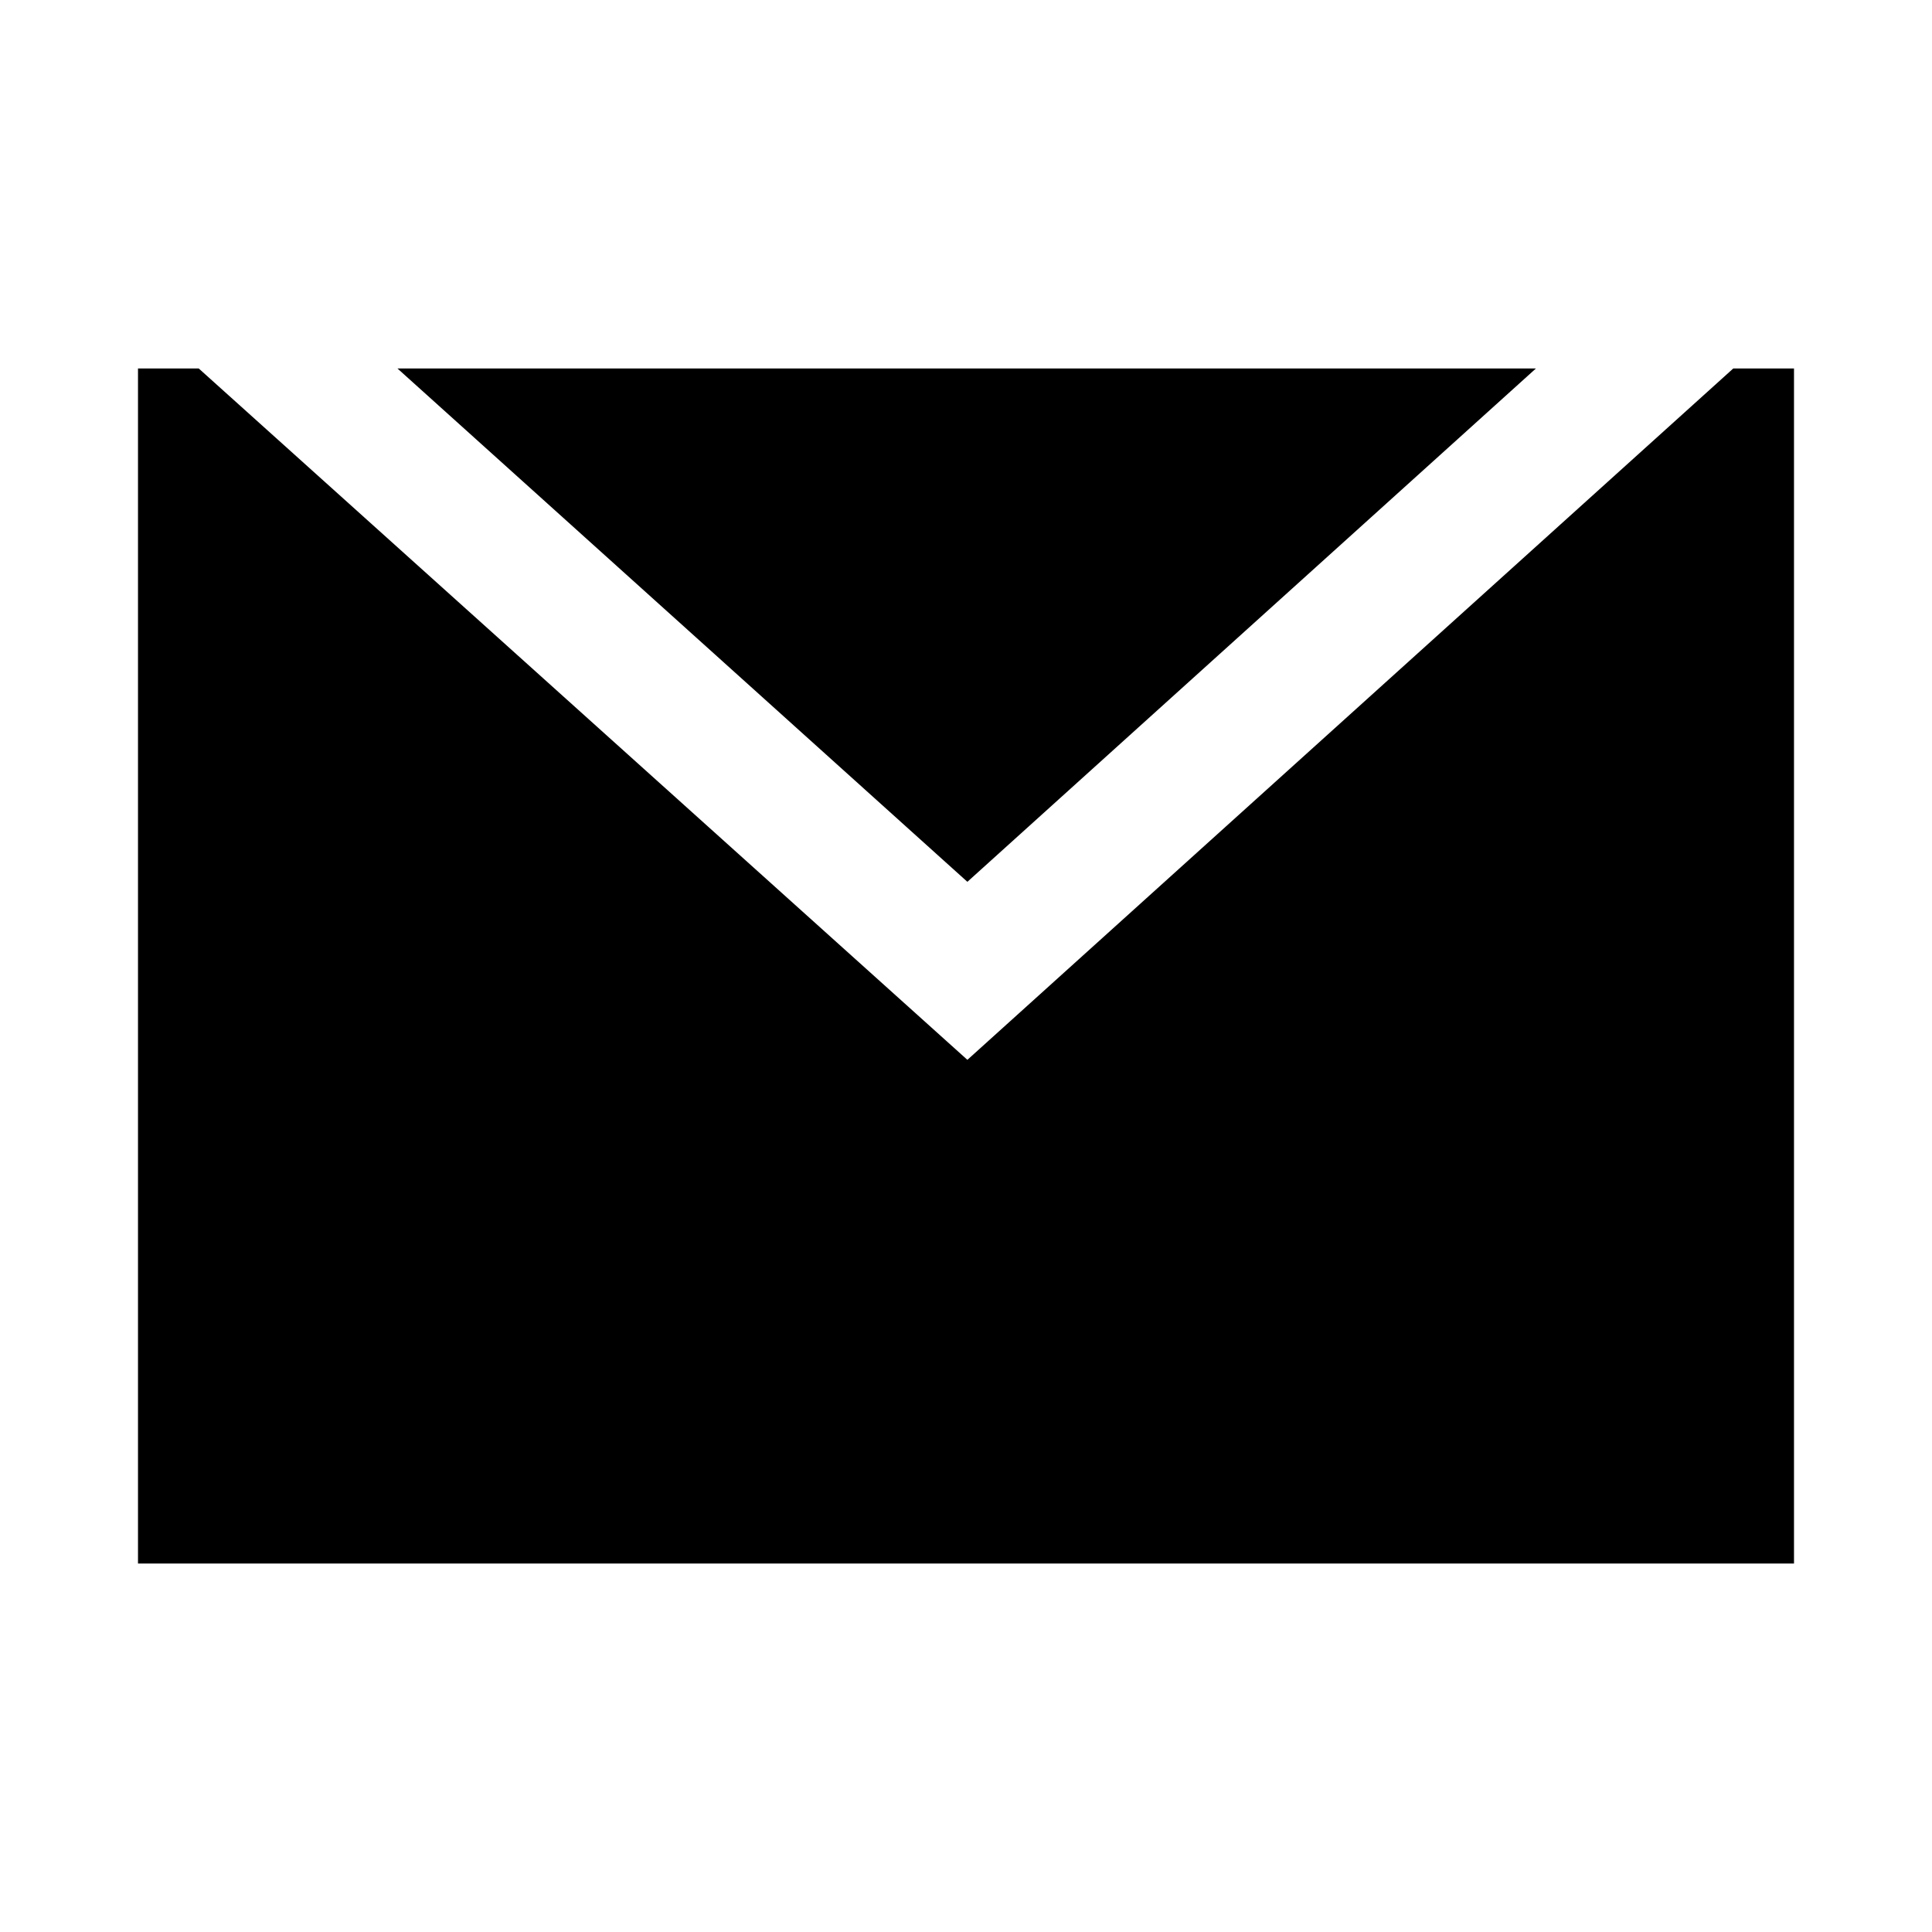 <svg id="Layer_1" data-name="Layer 1" xmlns="http://www.w3.org/2000/svg" viewBox="0 0 14 14"><polygon points="12.56 2.67 7.01 7.68 1.44 2.67 1 2.67 1 11.33 13 11.33 13 2.67 12.56 2.67"/><polygon points="11.13 2.67 2.88 2.67 7.01 6.39 11.13 2.67"/></svg>